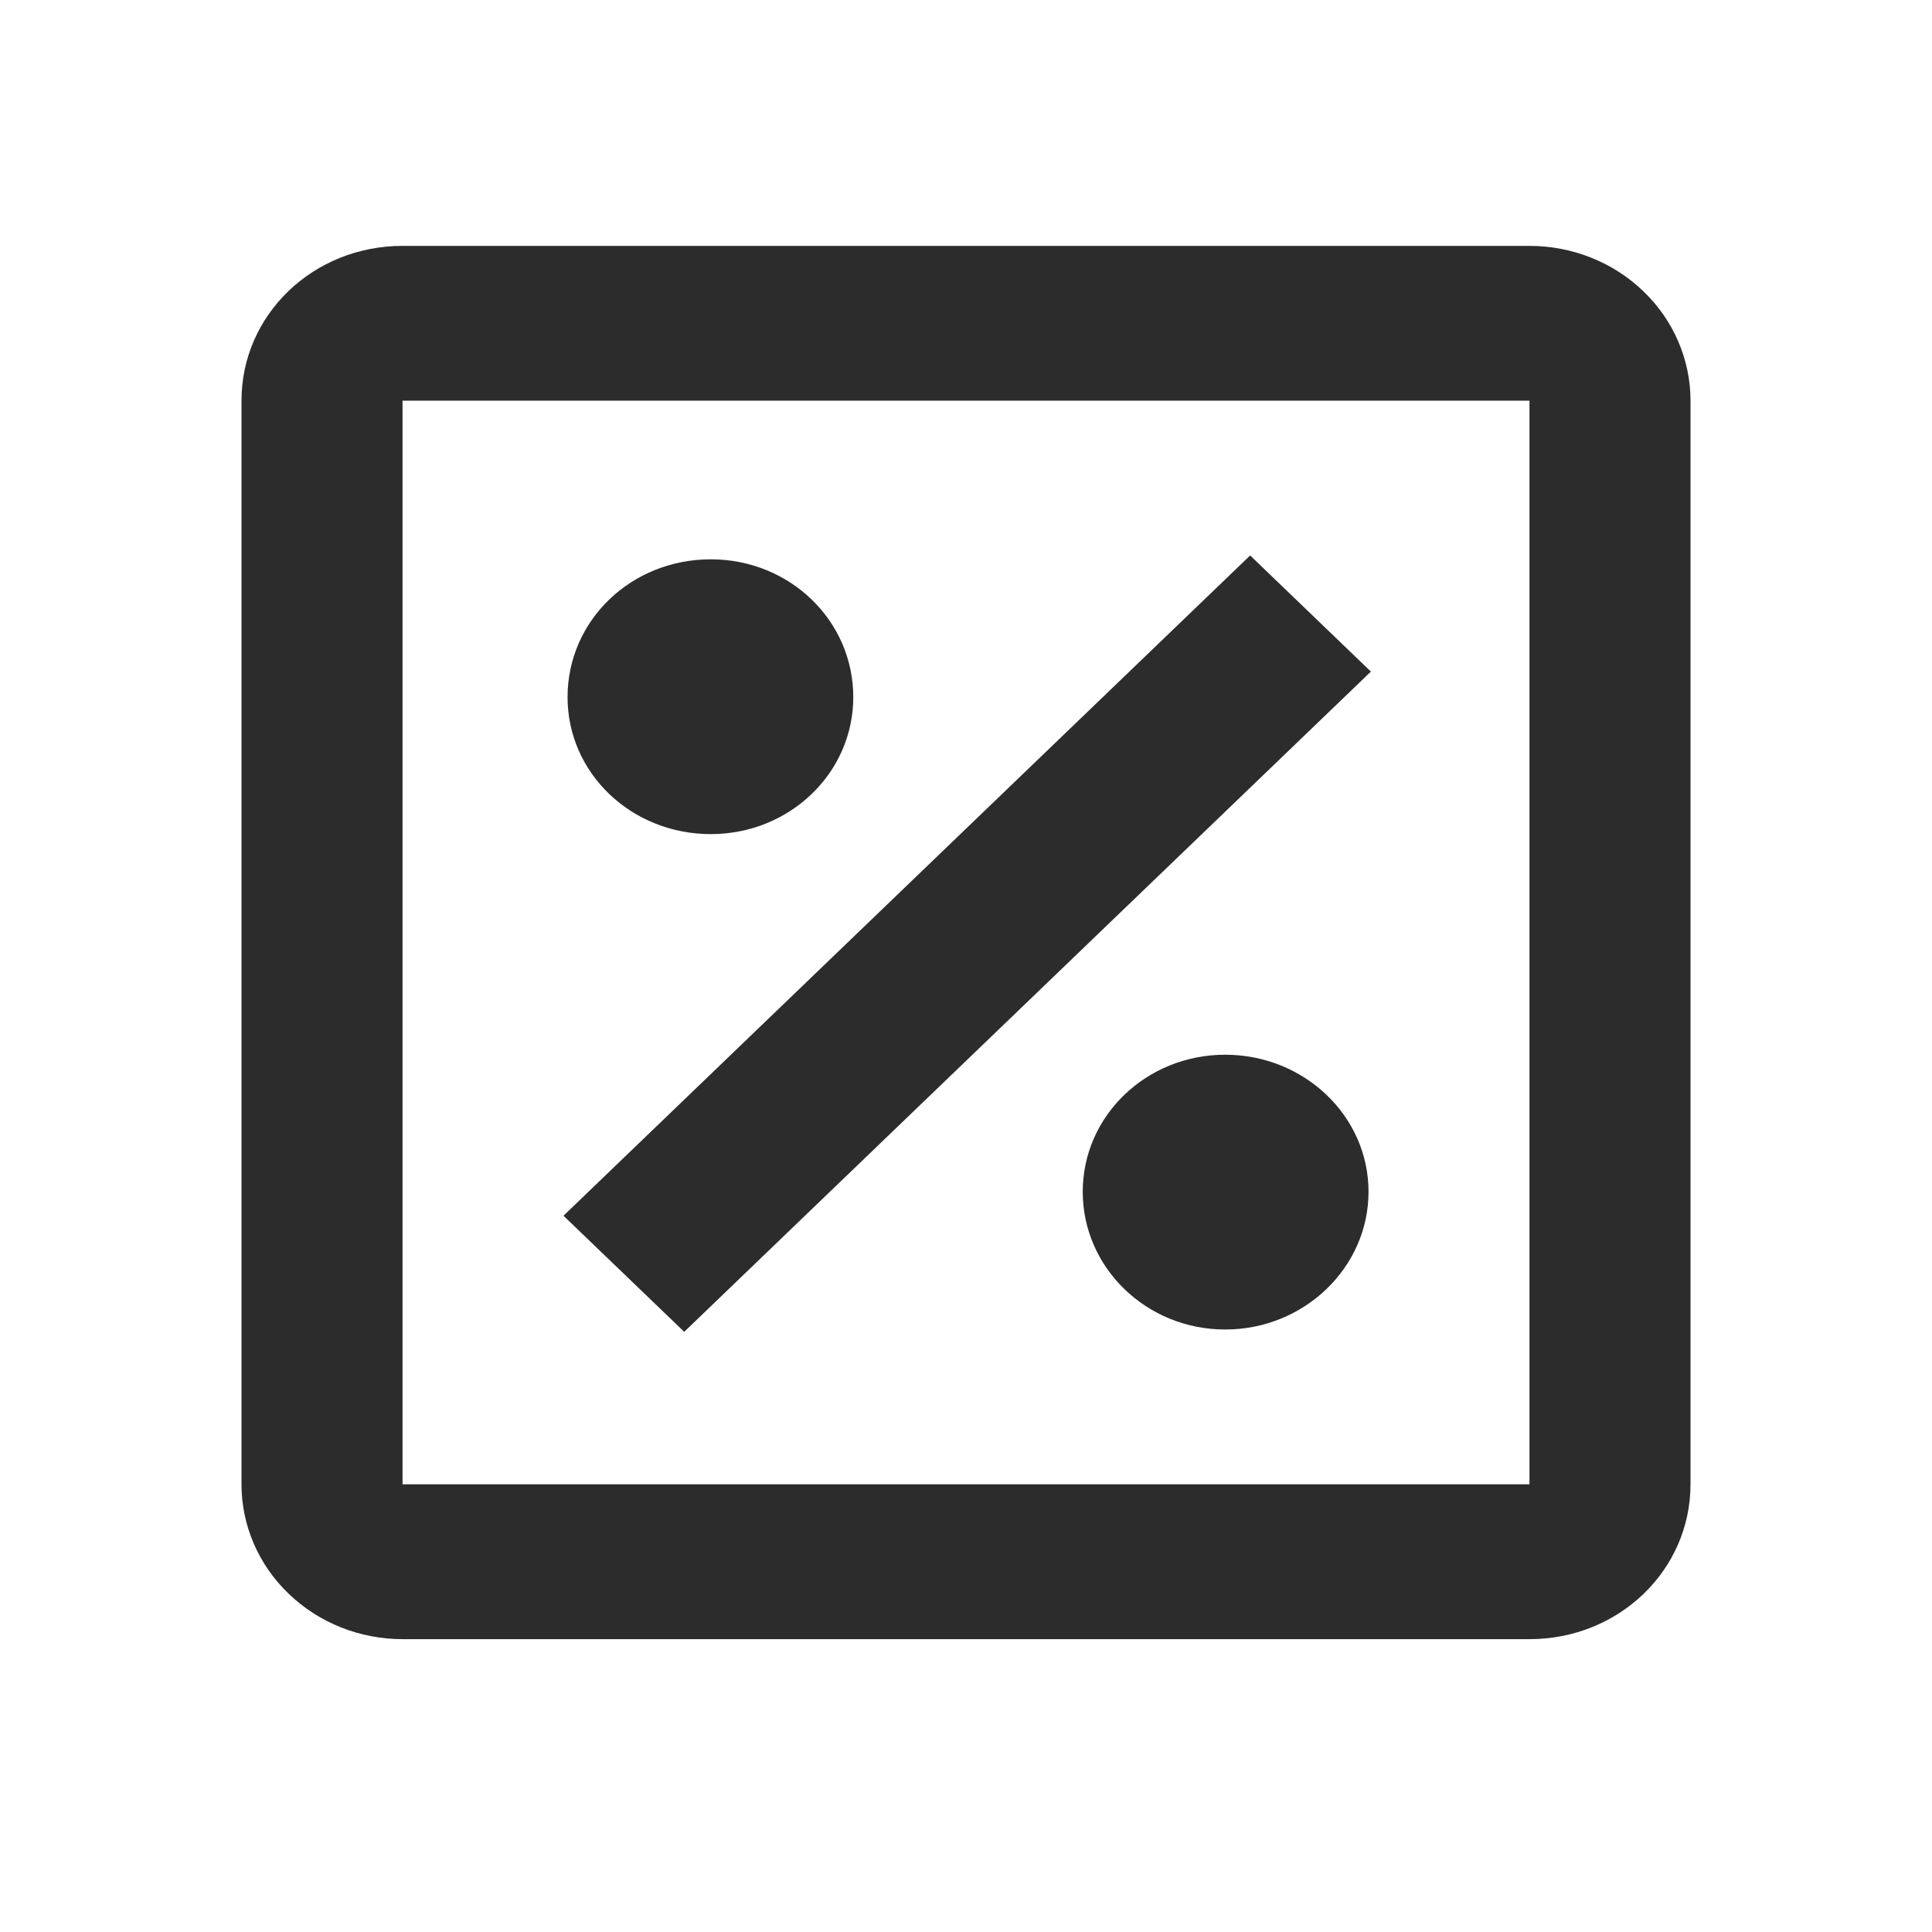 <svg width="26" height="26" viewBox="0 0 26 26" fill="none" xmlns="http://www.w3.org/2000/svg">
<path d="M20.583 3.309H5.417C4.214 3.309 3.25 4.236 3.25 5.392V19.975C3.25 20.528 3.478 21.058 3.885 21.448C4.291 21.839 4.842 22.059 5.417 22.059H20.583C21.786 22.059 22.75 21.131 22.75 19.975V5.392C22.75 4.839 22.522 4.309 22.115 3.919C21.709 3.528 21.158 3.309 20.583 3.309ZM20.583 19.975H5.417V5.392H20.583V19.975ZM18.417 16.038C18.417 17.059 17.55 17.892 16.488 17.892C15.427 17.892 14.571 17.059 14.571 16.038C14.571 15.017 15.427 14.194 16.488 14.194C17.55 14.194 18.417 15.017 18.417 16.038ZM9.208 17.923L7.583 16.361L16.824 7.475L18.449 9.038L9.208 17.923ZM7.638 9.382C7.638 8.35 8.493 7.527 9.566 7.527C10.627 7.527 11.483 8.35 11.483 9.382C11.483 10.402 10.627 11.225 9.566 11.225C8.493 11.225 7.638 10.402 7.638 9.382Z" fill="#2C2C2C"/>
</svg>
